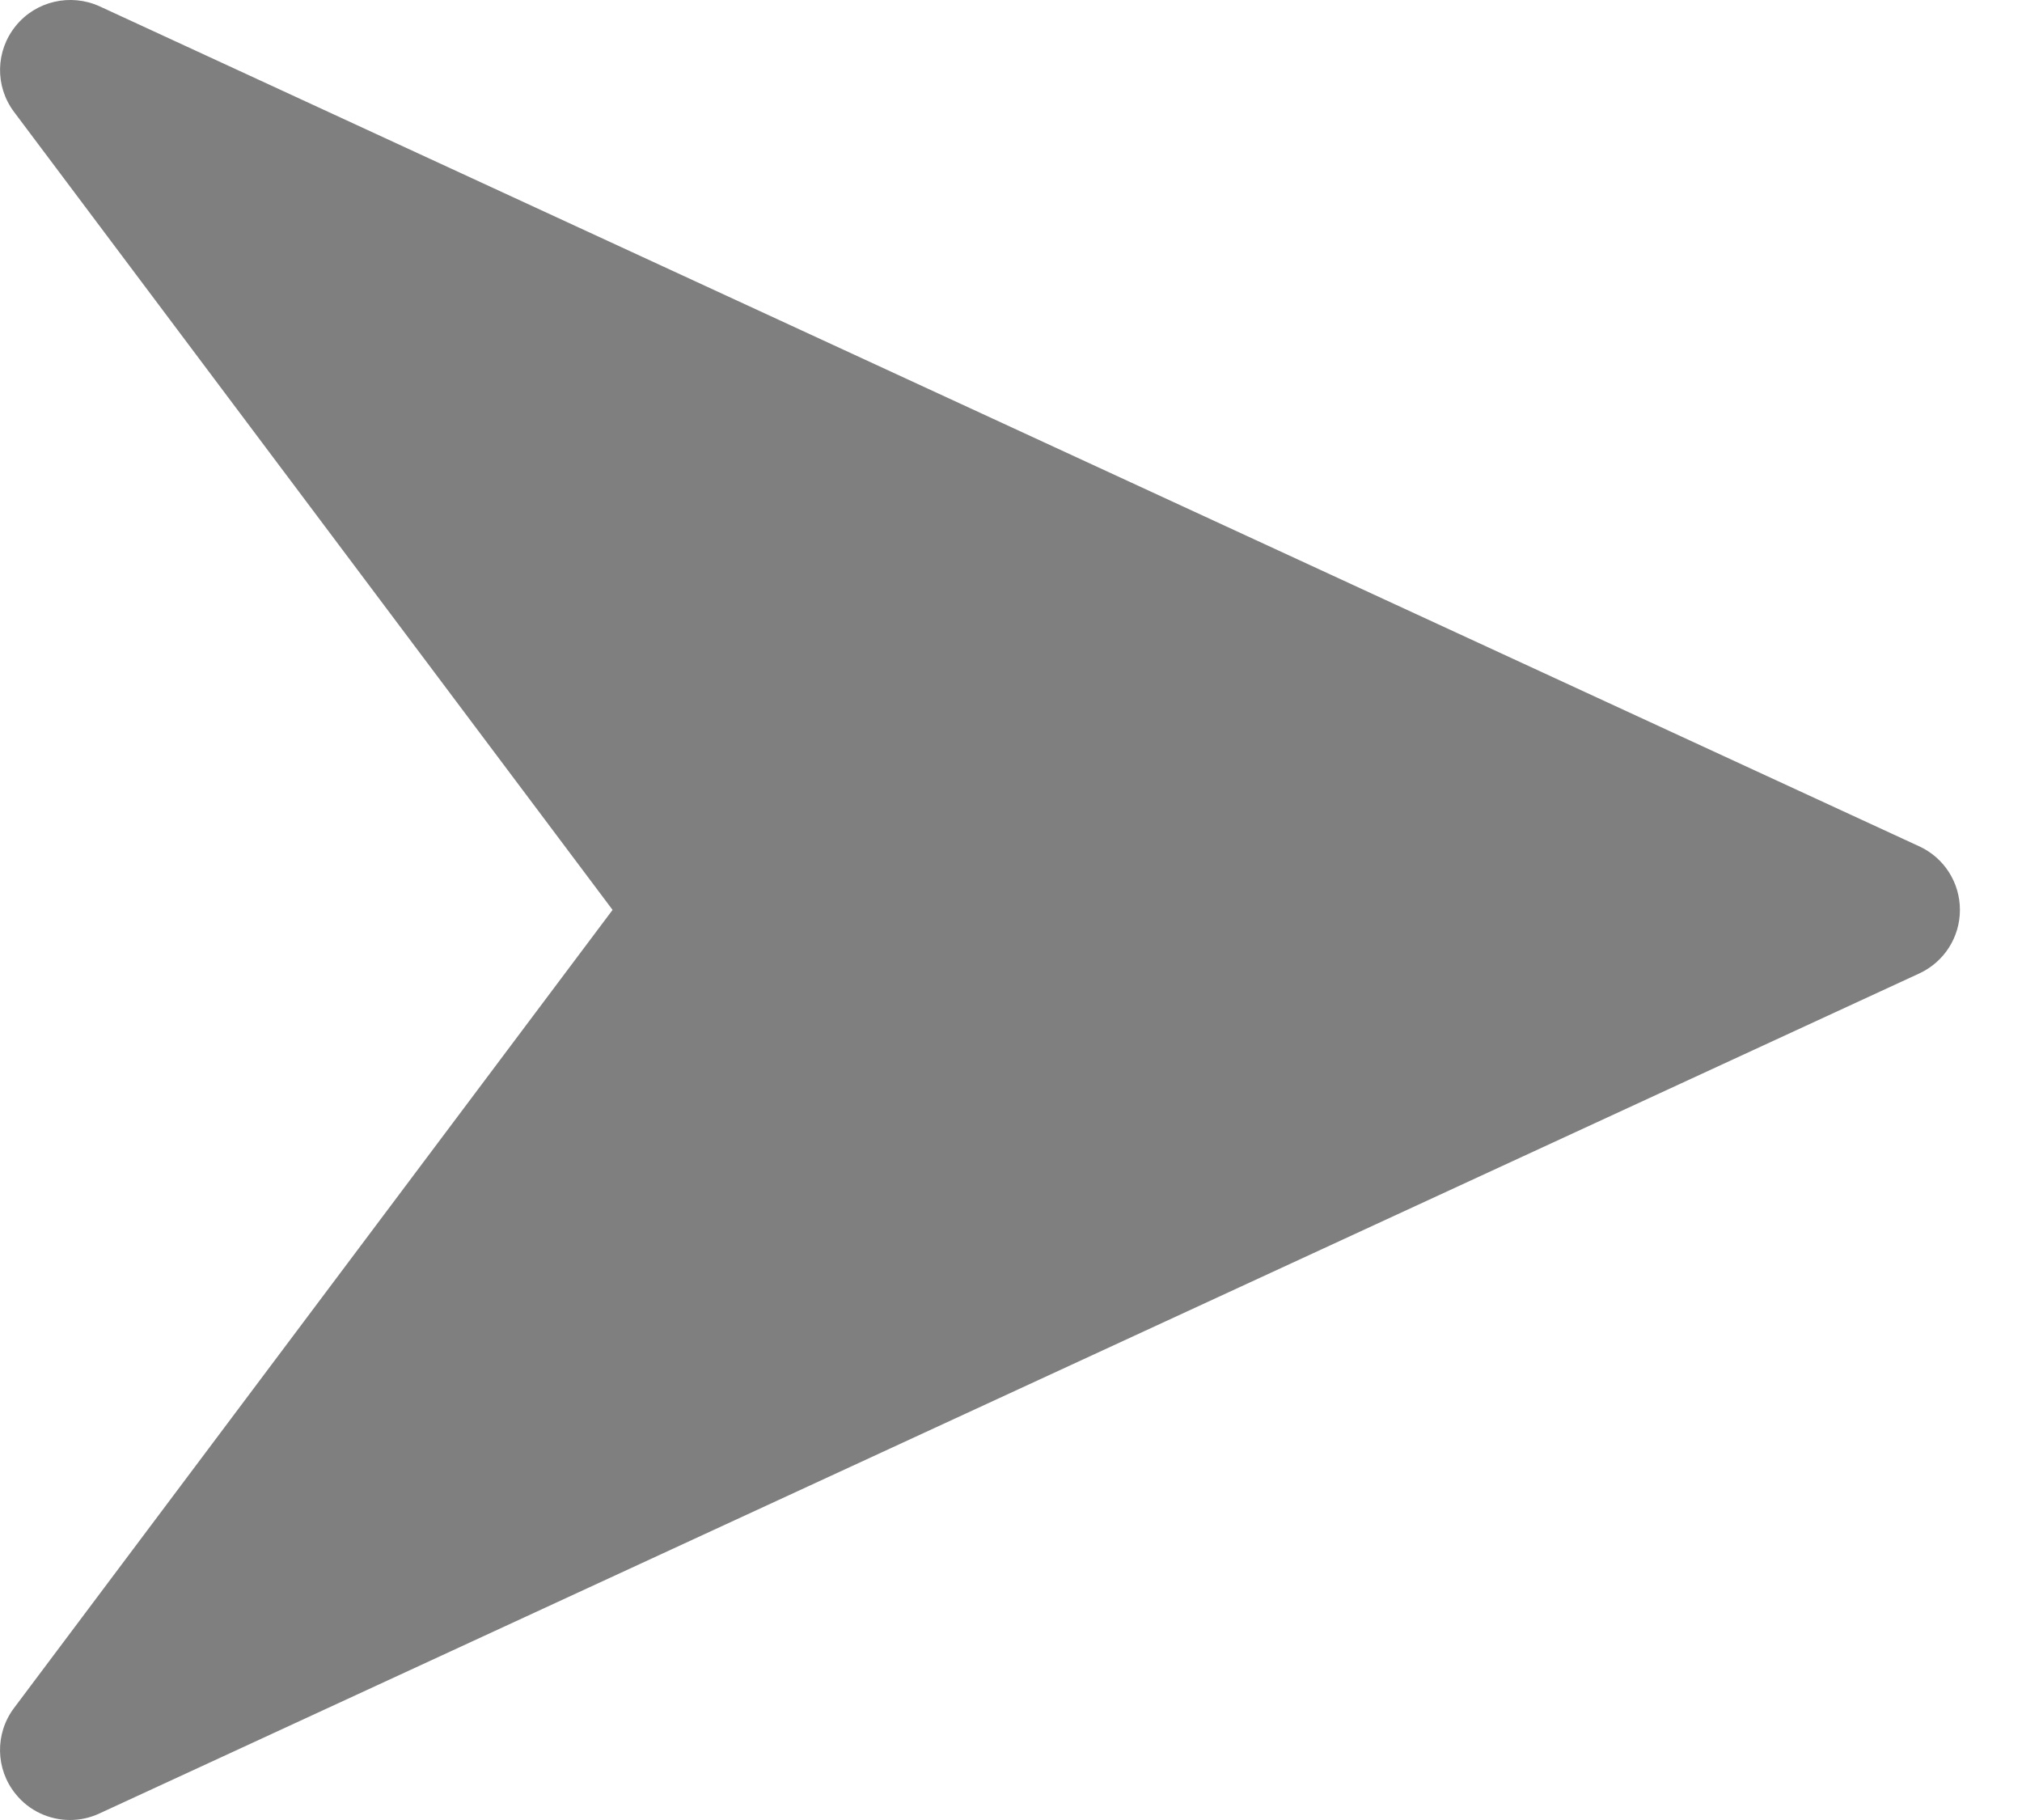 <svg width="20" height="18" viewBox="0 0 20 18" fill="none" xmlns="http://www.w3.org/2000/svg">
<path opacity="0.501" d="M18.985 8.371L0.984 0.062C0.697 -0.068 0.355 0.01 0.156 0.256C-0.045 0.503 -0.052 0.853 0.139 1.107L6.059 8.999L0.139 16.892C-0.052 17.146 -0.045 17.497 0.154 17.742C0.288 17.91 0.489 18 0.693 18C0.791 18 0.889 17.979 0.982 17.936L18.983 9.628C19.23 9.514 19.386 9.269 19.386 8.999C19.386 8.729 19.23 8.484 18.985 8.371Z" fill="black"/>
</svg>
